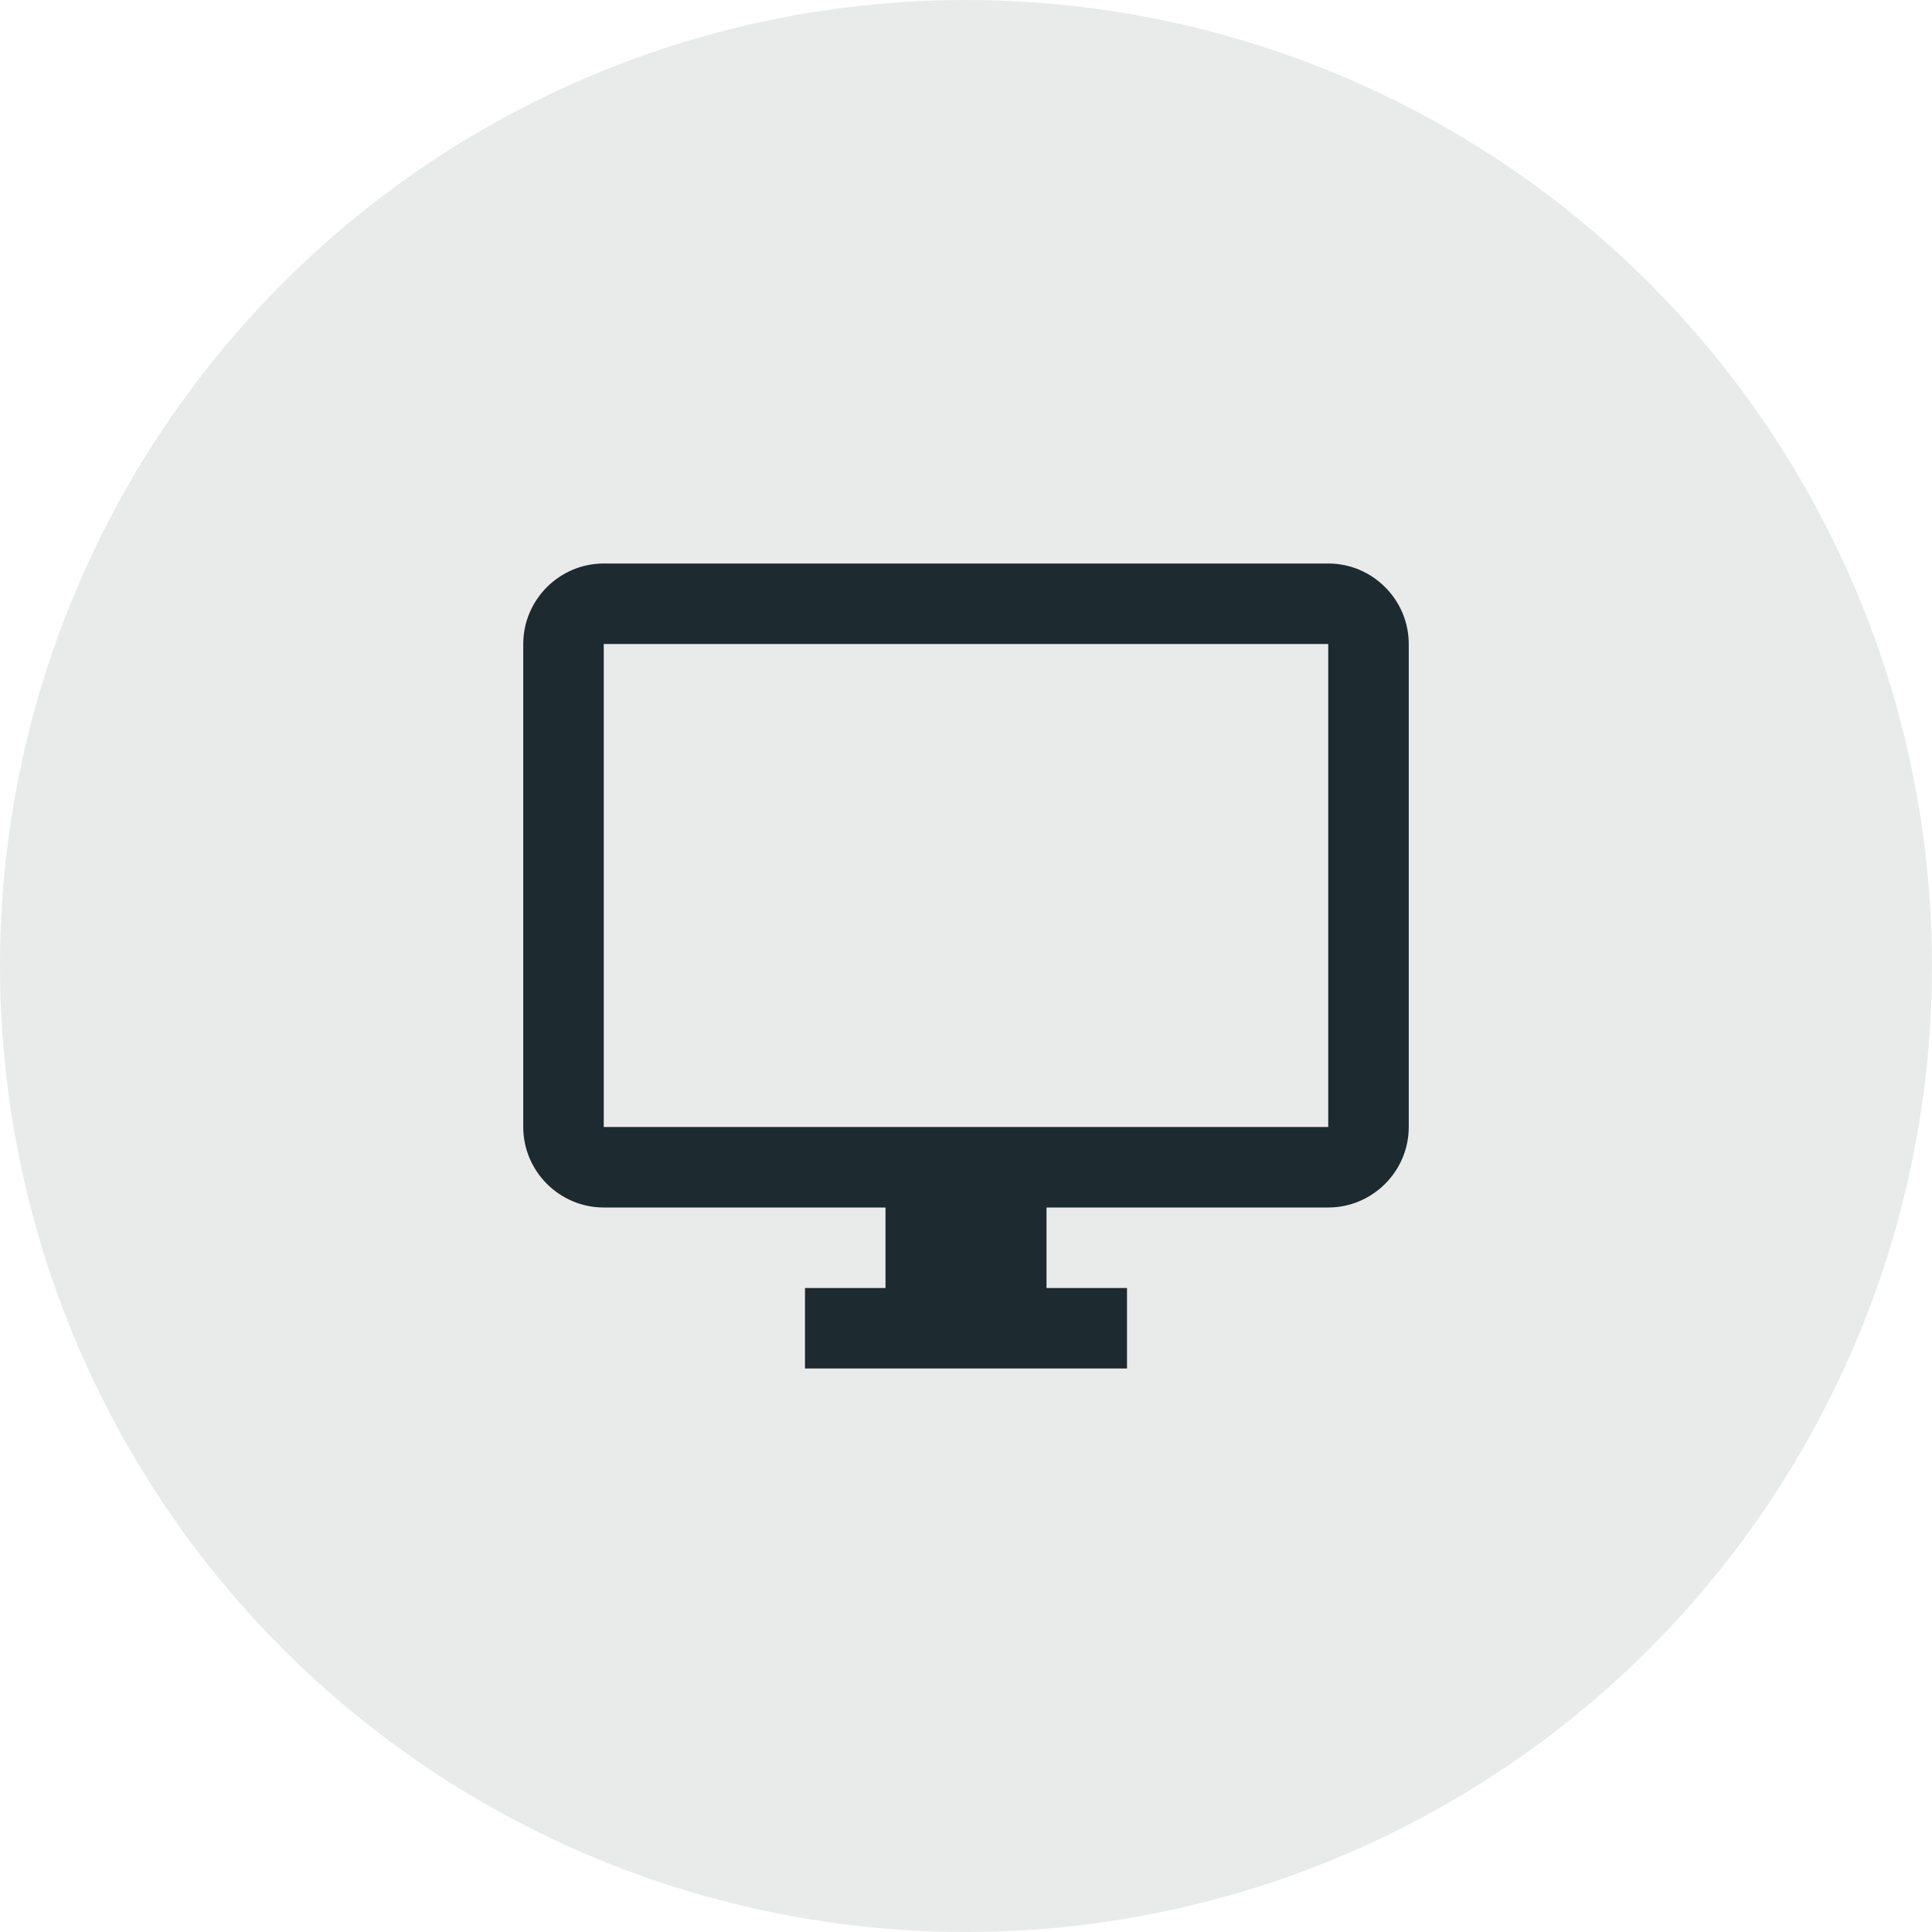 <svg width="48" height="48" viewBox="0 0 48 48" fill="none" xmlns="http://www.w3.org/2000/svg">
<circle cx="24" cy="24" r="24" fill="#272D30" fill-opacity="0.1"/>
<g clip-path="url(#clip0_748_5358)">
<path d="M33 14H15C13.9 14 13 14.9 13 16V28C13 29.1 13.9 30 15 30H22V32H20V34H28V32H26V30H33C34.1 30 35 29.1 35 28V16C35 14.9 34.1 14 33 14ZM33 28H15V16H33V28Z" fill="#1D2A30"/>
</g>
<defs>
<clipPath id="clip0_748_5358">
<rect width="24" height="24" fill="white" transform="translate(12 12)"/>
</clipPath>
</defs>
</svg>
